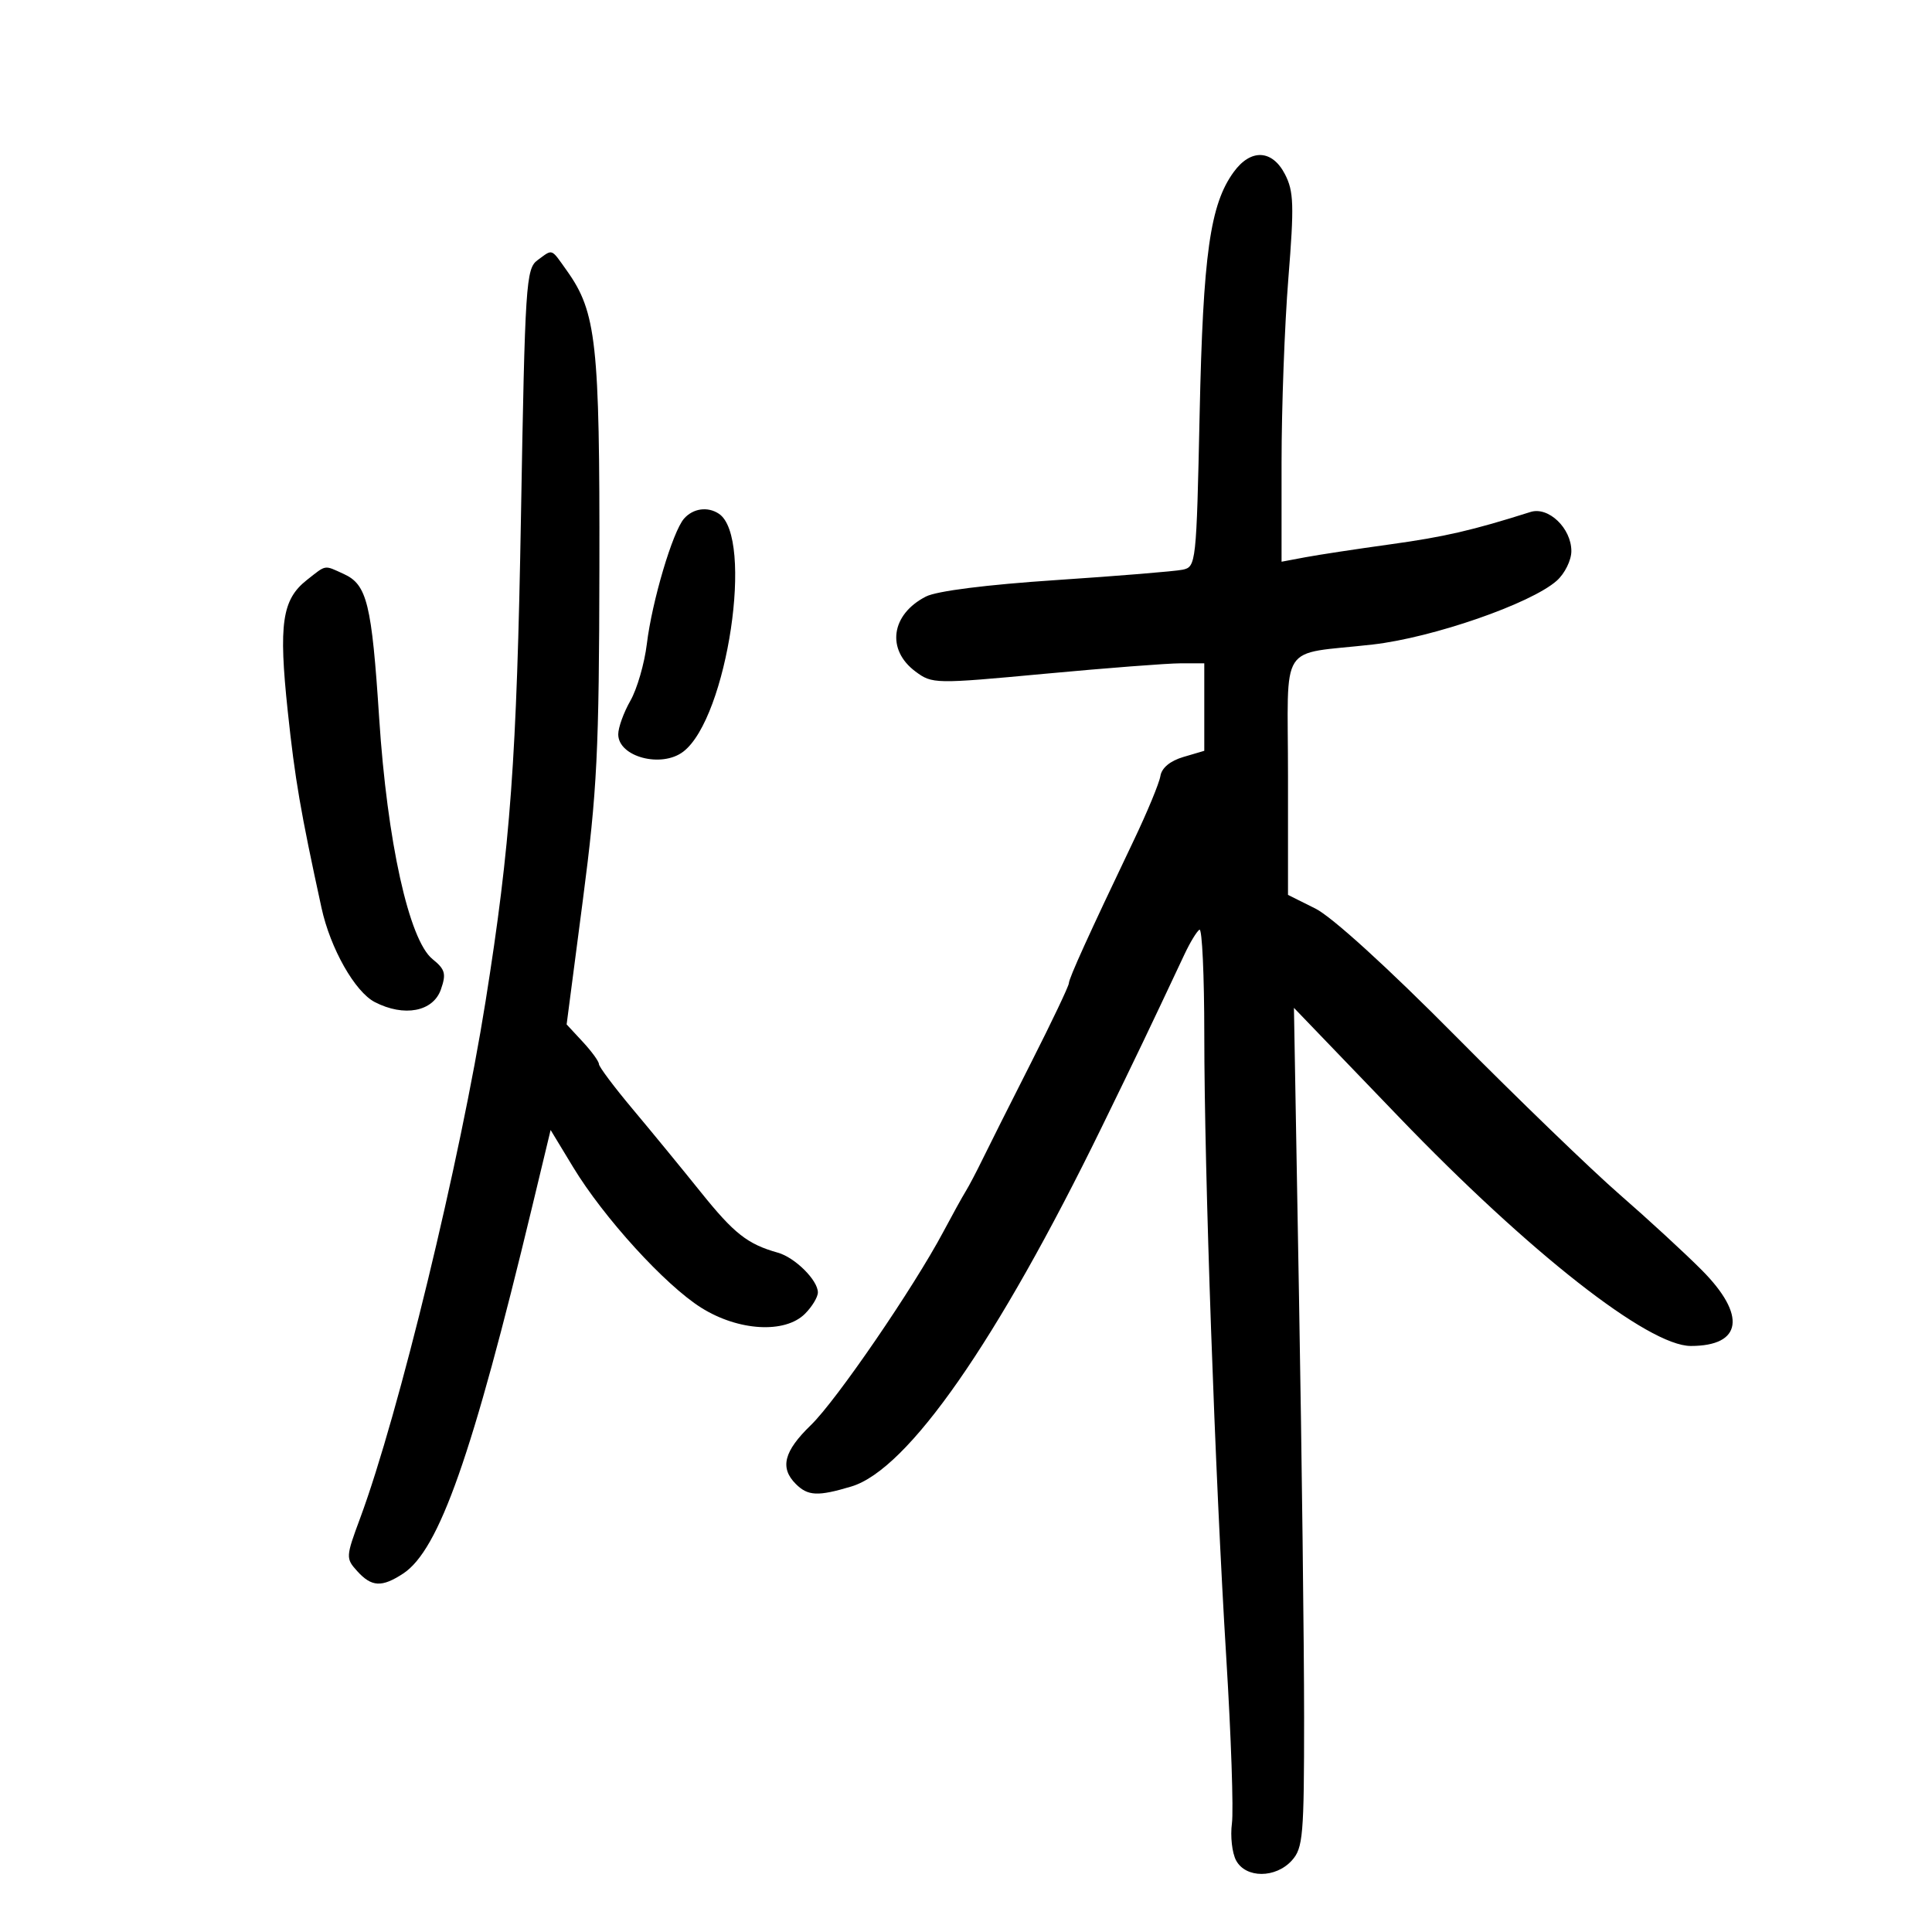 <svg xmlns="http://www.w3.org/2000/svg" width="300" height="300" viewBox="0 0 300 300" version="1.1">
	<path d="M 191.581 26.694 C 187.900 31.740, 186.813 39.442, 186.280 64.260 C 185.781 87.518, 185.725 88.029, 183.635 88.465 C 182.461 88.710, 173.625 89.434, 164 90.074 C 153.204 90.791, 145.458 91.770, 143.780 92.629 C 138.356 95.404, 137.591 100.880, 142.154 104.273 C 144.758 106.210, 145.131 106.216, 162.230 104.623 C 171.813 103.730, 181.307 103, 183.327 103 L 187 103 187 109.793 L 187 116.586 183.752 117.543 C 181.703 118.147, 180.387 119.238, 180.186 120.500 C 180.011 121.600, 178.148 126.100, 176.047 130.500 C 169.042 145.169, 166 151.866, 165.970 152.687 C 165.954 153.134, 163.317 158.675, 160.110 165 C 156.903 171.325, 153.513 178.075, 152.576 180 C 151.640 181.925, 150.456 184.175, 149.946 185 C 149.435 185.825, 147.881 188.638, 146.492 191.250 C 141.854 199.973, 129.878 217.455, 125.916 221.287 C 121.720 225.345, 121.060 227.918, 123.571 230.429 C 125.452 232.309, 127.001 232.380, 132.195 230.823 C 140.973 228.193, 154.823 208.314, 171.087 175 C 176.559 163.792, 178.318 160.118, 183.934 148.167 C 184.795 146.334, 185.838 144.620, 186.250 144.358 C 186.662 144.096, 187.001 151.446, 187.002 160.691 C 187.005 182.041, 188.663 229.016, 190.420 257.500 C 191.166 269.600, 191.559 281.136, 191.292 283.136 C 191.026 285.136, 191.317 287.724, 191.939 288.886 C 193.432 291.675, 198.074 291.680, 200.595 288.896 C 202.336 286.973, 202.500 285.053, 202.500 266.646 C 202.500 255.566, 202.145 226.250, 201.711 201.500 L 200.922 156.500 217.211 173.437 C 237.483 194.514, 255.950 209, 262.548 209 C 270.535 209, 271.224 204.229, 264.250 197.219 C 261.637 194.592, 255.900 189.310, 251.500 185.481 C 247.100 181.651, 235.625 170.571, 226 160.858 C 215.426 150.187, 206.818 142.359, 204.250 141.078 L 200 138.959 200 120.499 C 200 99.193, 198.344 101.764, 213.149 100.081 C 222.474 99.020, 237.740 93.727, 241.734 90.170 C 242.980 89.060, 244 86.992, 244 85.576 C 244 82.022, 240.445 78.616, 237.658 79.499 C 228.639 82.358, 224.303 83.360, 215.924 84.519 C 210.658 85.248, 204.695 86.154, 202.674 86.533 L 199 87.223 199 71.811 C 199 63.335, 199.474 50.485, 200.054 43.255 C 200.969 31.839, 200.900 29.708, 199.528 27.055 C 197.545 23.219, 194.226 23.068, 191.581 26.694 M 83.473 40.396 C 81.673 41.712, 81.526 43.979, 80.896 80.146 C 80.238 117.907, 79.271 131.158, 75.396 155.500 C 71.465 180.200, 61.894 219.641, 55.932 235.715 C 53.688 241.764, 53.676 241.984, 55.468 243.965 C 57.702 246.433, 59.281 246.517, 62.600 244.342 C 68.182 240.685, 73.342 226.022, 82.610 187.483 L 85.500 175.466 89 181.242 C 93.756 189.090, 103.282 199.544, 108.887 203.064 C 114.659 206.690, 121.890 207.110, 125 204 C 126.100 202.900, 127 201.410, 127 200.689 C 127 198.793, 123.445 195.262, 120.784 194.515 C 116.074 193.193, 113.992 191.558, 108.821 185.116 C 105.900 181.477, 101.145 175.681, 98.255 172.237 C 95.365 168.792, 93 165.637, 93 165.226 C 93 164.816, 91.872 163.263, 90.493 161.776 L 87.986 159.072 90.503 139.786 C 92.730 122.725, 93.026 116.750, 93.074 88 C 93.133 53.268, 92.606 48.469, 88.036 42.050 C 85.502 38.492, 85.887 38.631, 83.473 40.396 M 106.221 80.527 C 104.459 82.526, 101.245 93.351, 100.440 100 C 100.073 103.025, 98.924 106.988, 97.887 108.807 C 96.849 110.626, 96 112.973, 96 114.022 C 96 117.519, 102.701 119.309, 106.096 116.718 C 112.939 111.496, 117.135 83.402, 111.615 79.765 C 109.876 78.619, 107.622 78.938, 106.221 80.527 M 47.647 90.063 C 43.793 93.095, 43.241 96.888, 44.682 110.446 C 45.810 121.048, 46.655 125.971, 49.930 141 C 51.295 147.266, 55.110 154.005, 58.193 155.600 C 62.748 157.955, 67.255 157.097, 68.462 153.645 C 69.318 151.197, 69.131 150.524, 67.150 148.920 C 63.508 145.971, 60.123 130.661, 58.877 111.500 C 57.720 93.724, 56.996 90.775, 53.385 89.130 C 50.274 87.712, 50.730 87.638, 47.647 90.063" stroke="none" fill="black" fill-rule="evenodd"/>
</svg>